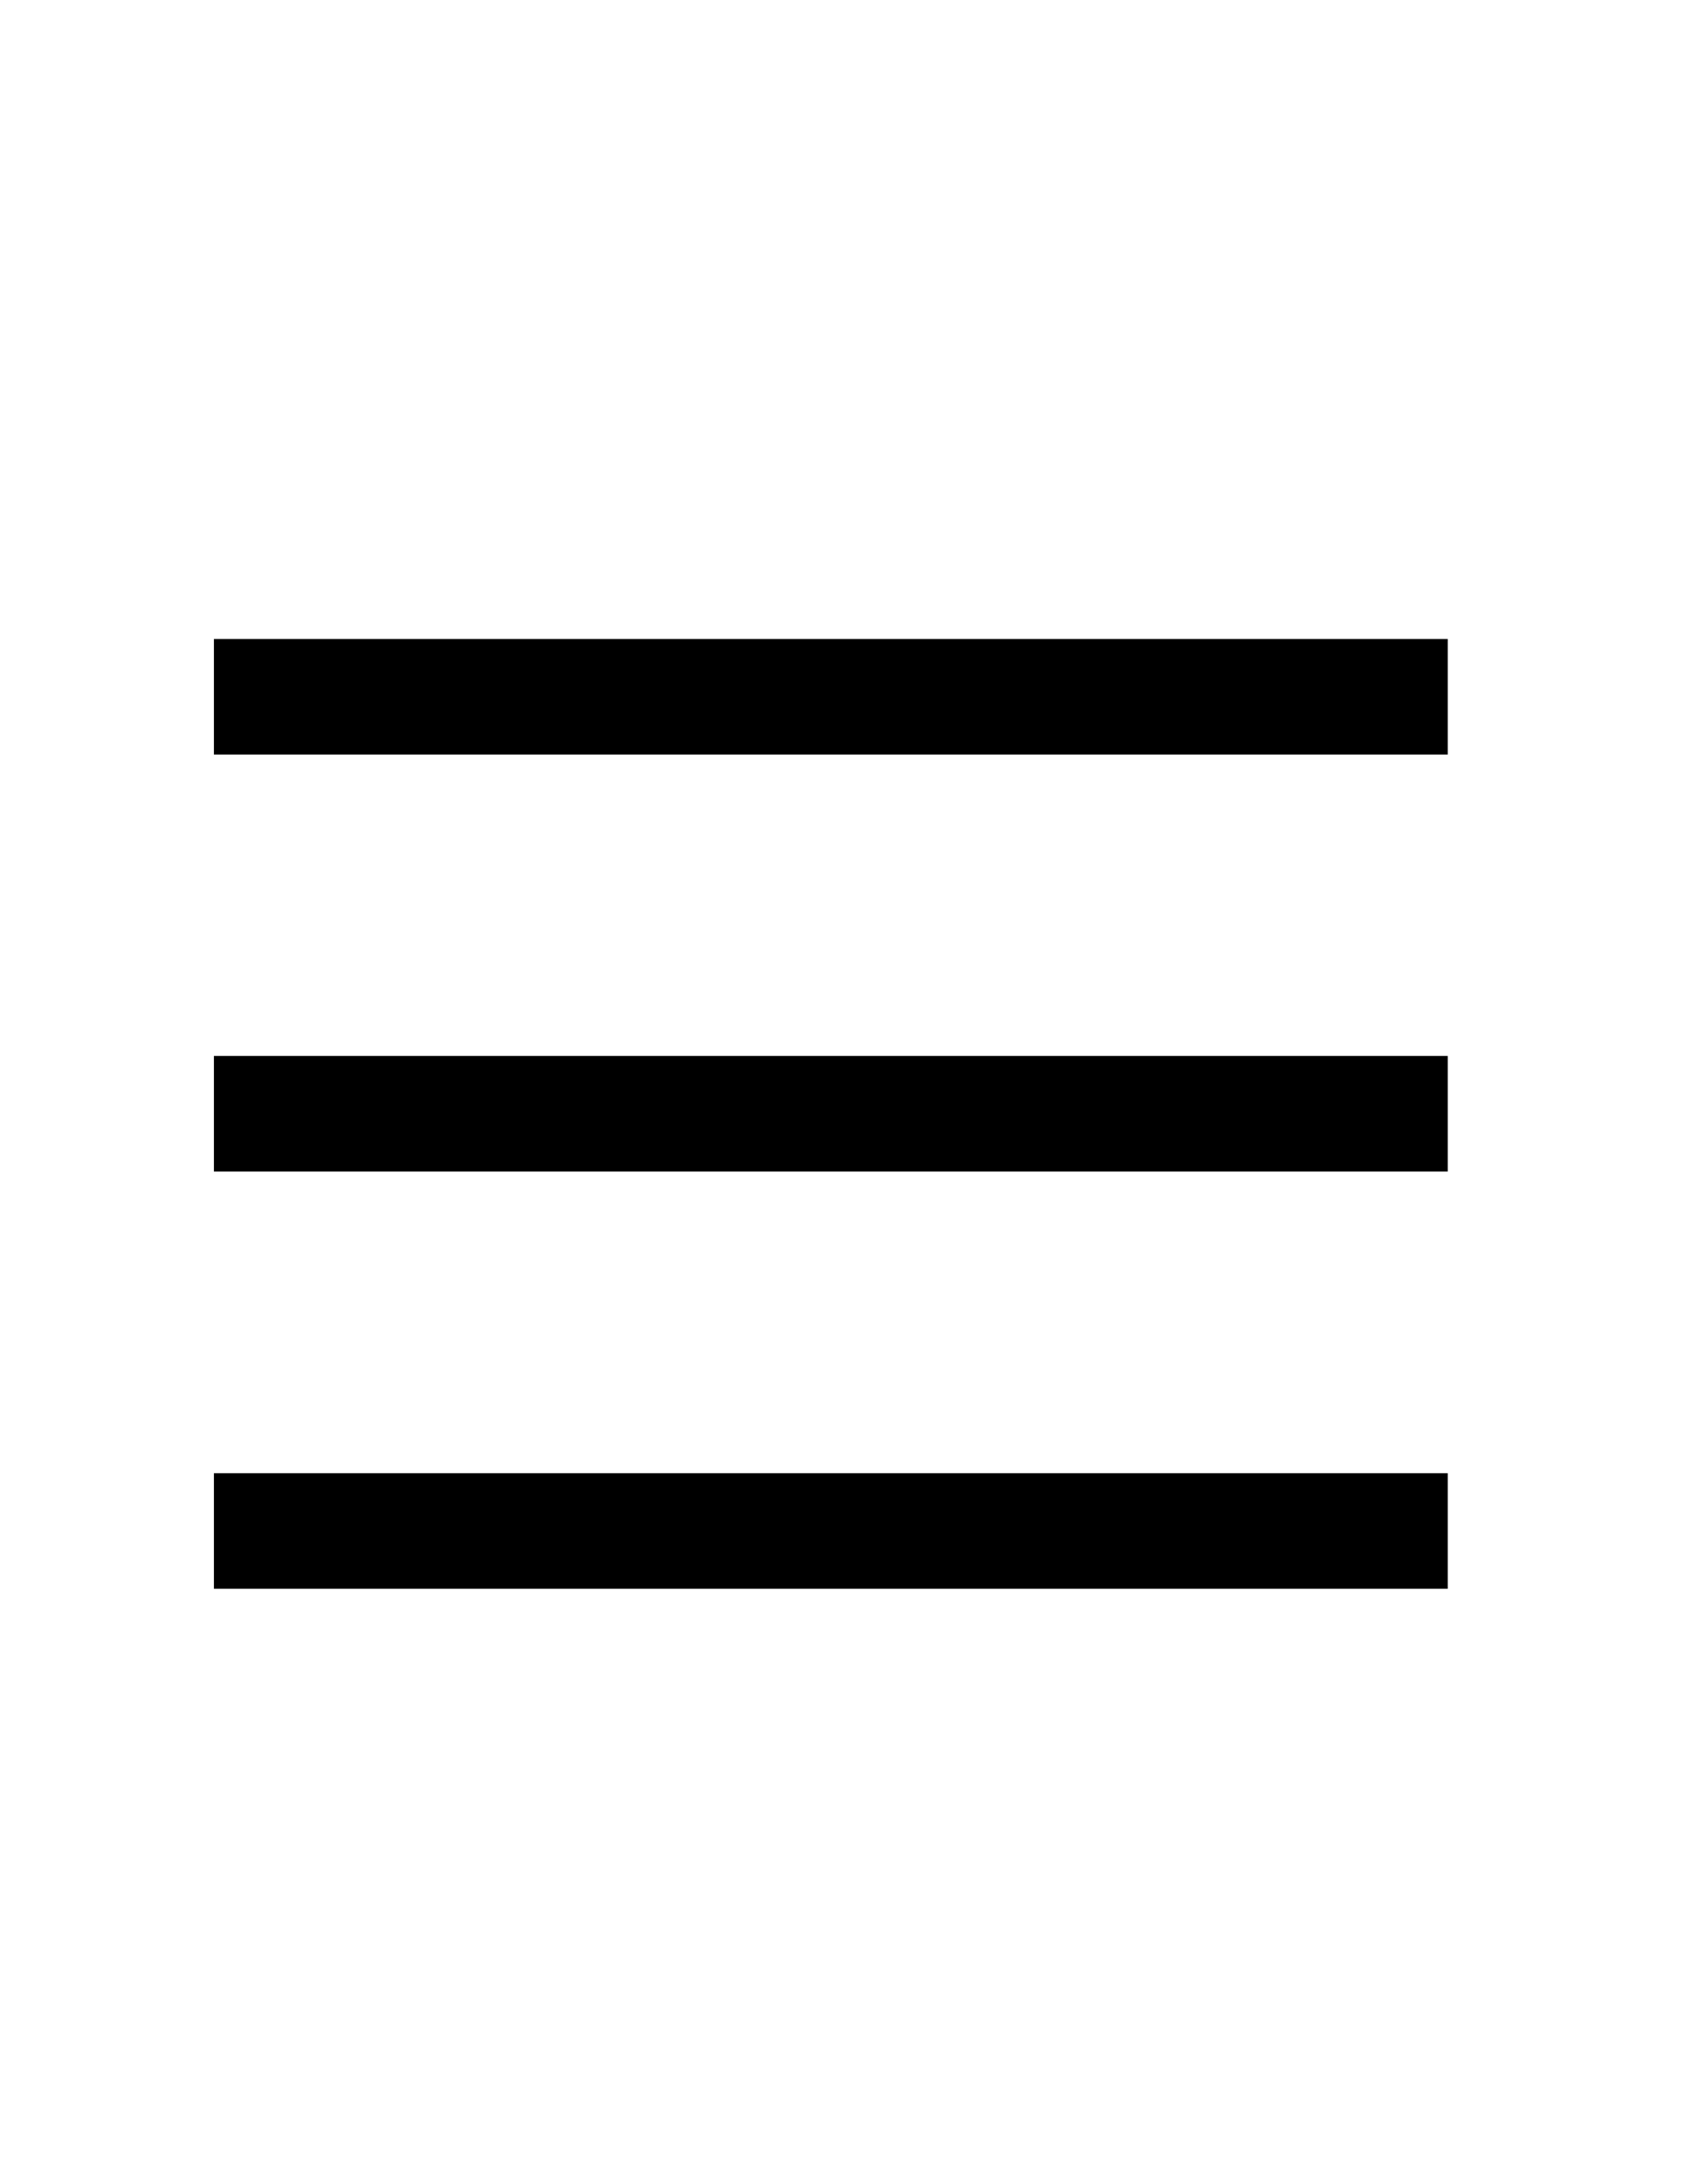 <?xml version="1.0" encoding="utf-8"?>
<!-- Generator: Adobe Illustrator 18.1.1, SVG Export Plug-In . SVG Version: 6.00 Build 0)  -->
<!DOCTYPE svg PUBLIC "-//W3C//DTD SVG 1.1//EN" "http://www.w3.org/Graphics/SVG/1.1/DTD/svg11.dtd">
<svg version="1.1" id="Layer_1" xmlns="http://www.w3.org/2000/svg" xmlns:xlink="http://www.w3.org/1999/xlink" x="0px" y="0px"
	 viewBox="0 0 612 792" enable-background="new 0 0 612 792" xml:space="preserve">
<g>
	<line fill="none" x1="77.6" y1="252.3" x2="524.5" y2="252.3"/>
	<rect x="77.6" y="231.7" width="447.6" height="41.9"/>
</g>
<g>
	<line fill="none" x1="77.6" y1="403.5" x2="524.5" y2="403.5"/>
	<rect x="77.6" y="382.9" width="447.6" height="41.9"/>
</g>
<g>
	<line fill="none" x1="77.6" y1="555.5" x2="524.5" y2="555.5"/>
	<rect x="77.6" y="534.2" width="447.6" height="41.9"/>
</g>
</svg>
